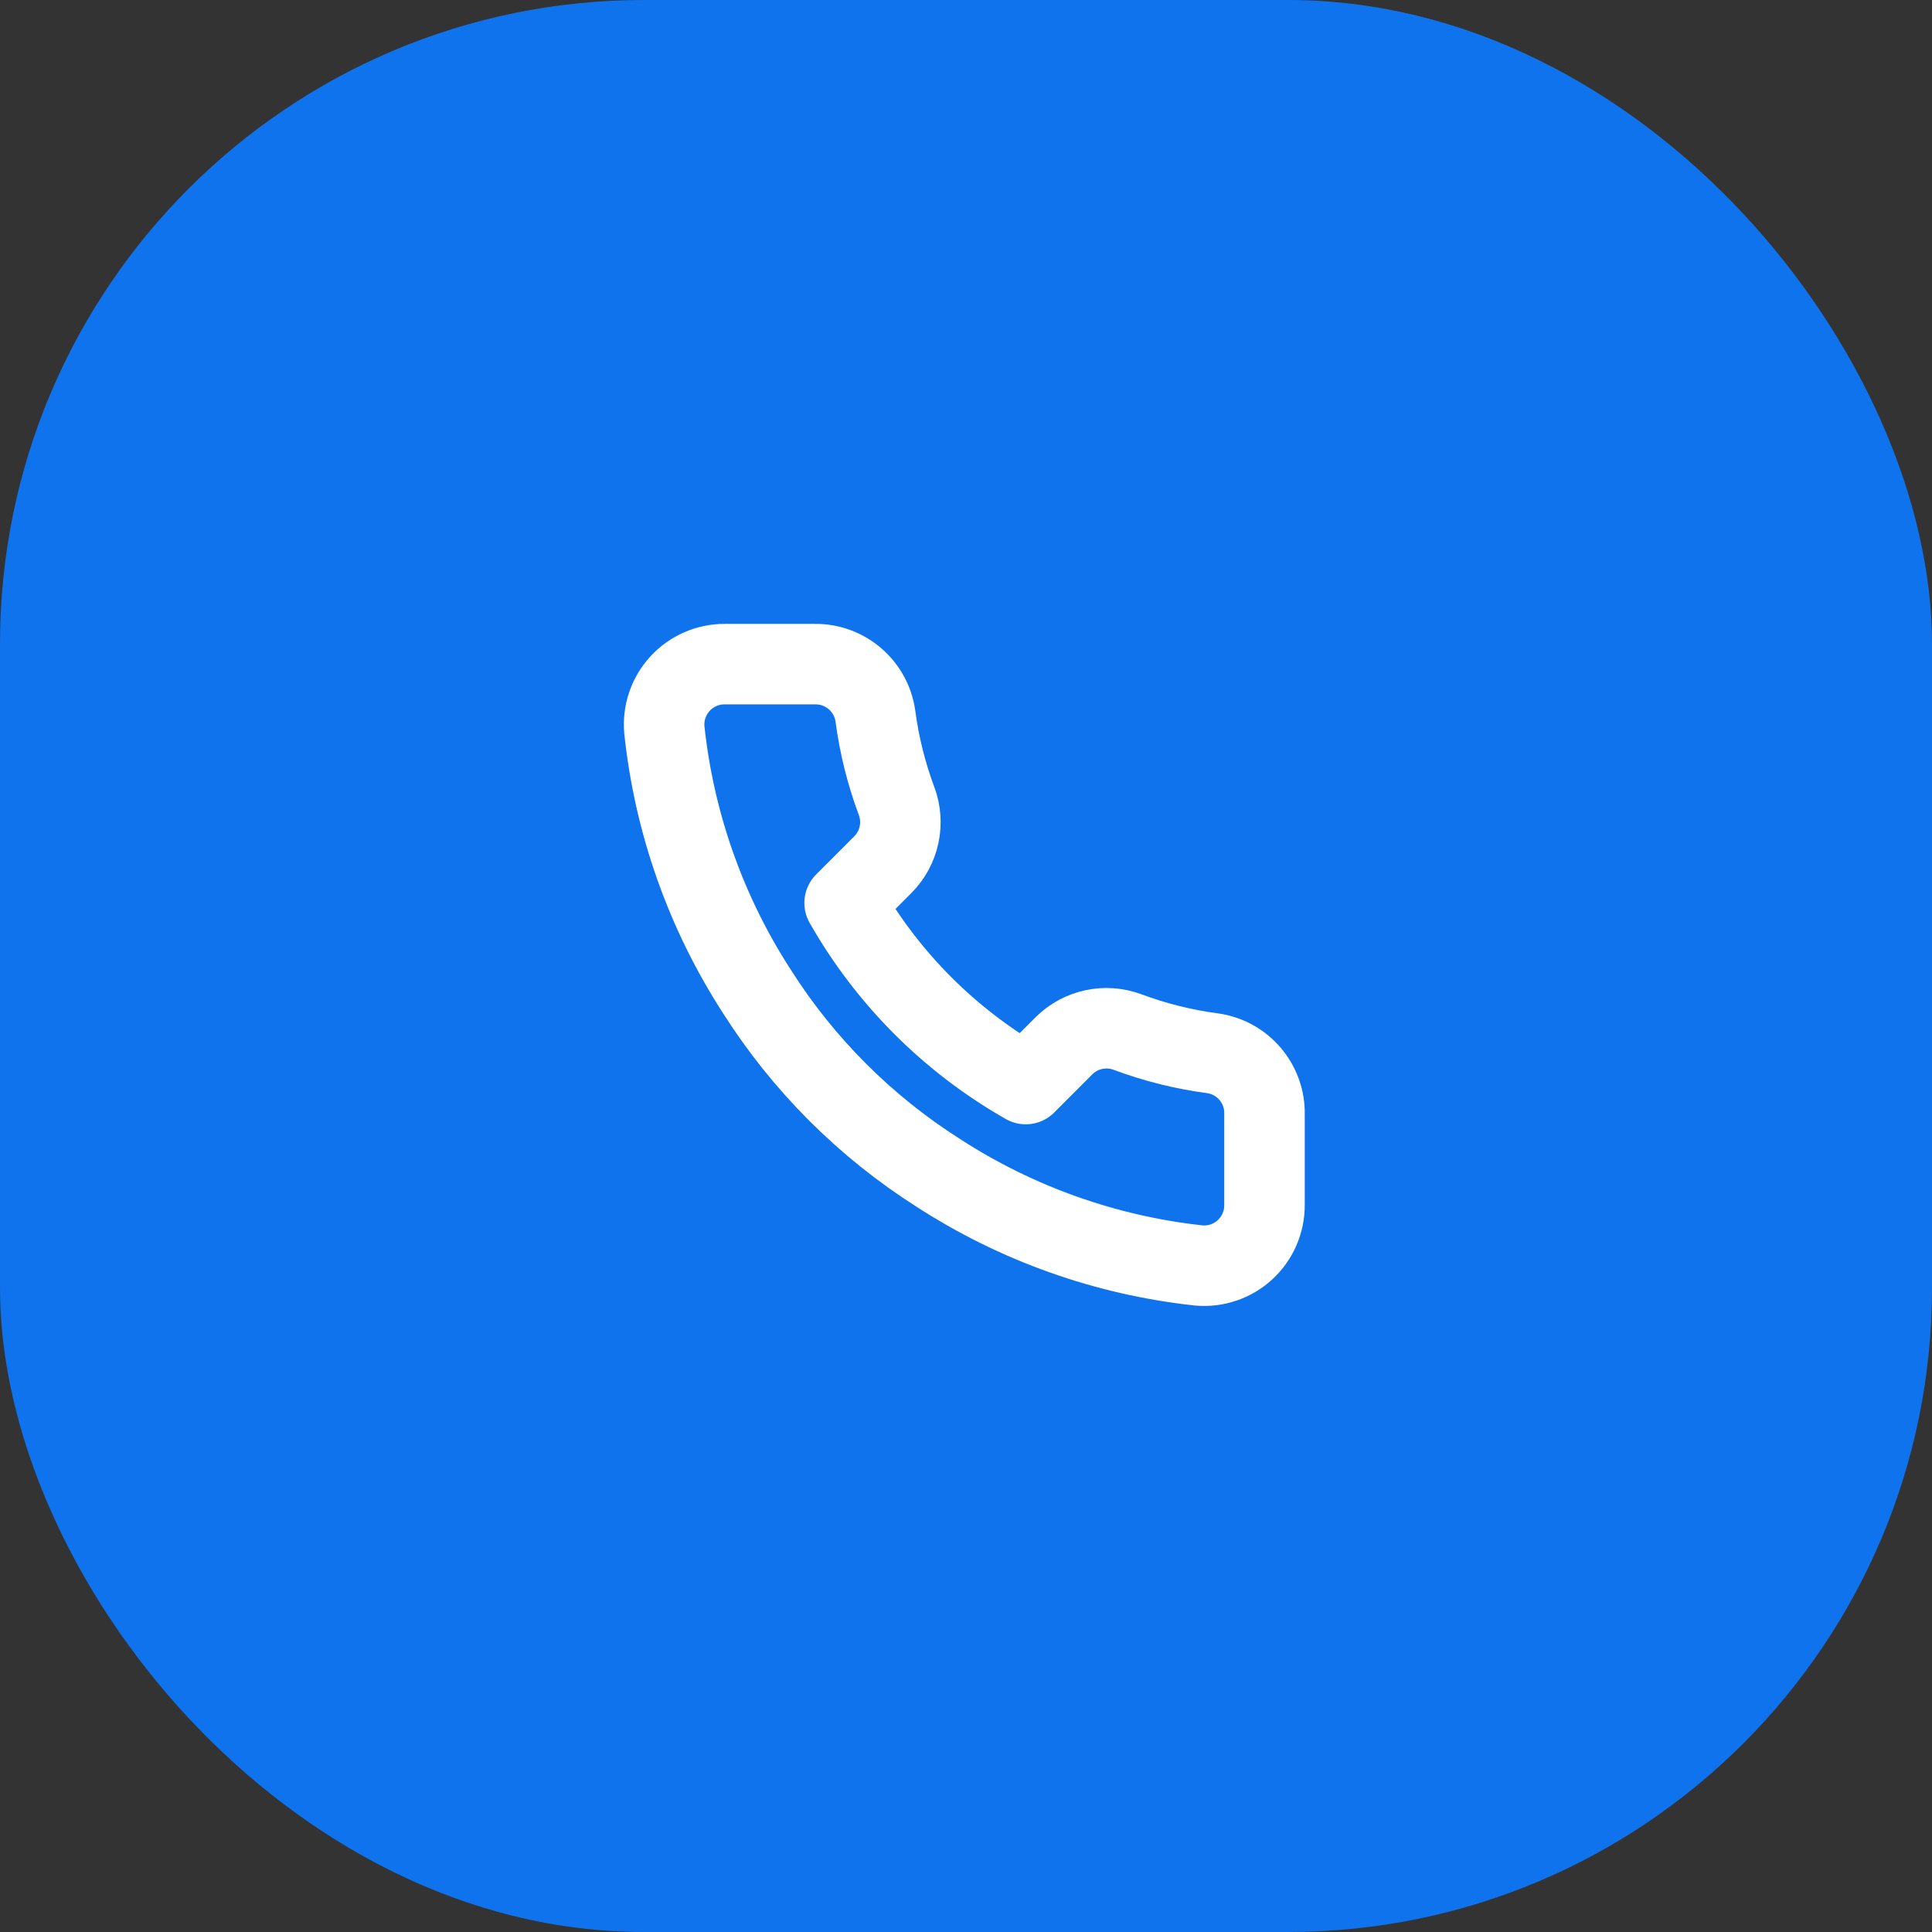 <svg width="48" height="48" viewBox="0 0 48 48" fill="none" xmlns="http://www.w3.org/2000/svg">
<rect x="0" y="0" width="48" height="48" fill="#333333" stroke="none"/>
<rect width="48" height="48" rx="16" fill="#0F73EE"/>
<path fill-rule="evenodd" clip-rule="evenodd" d="M31.416 27.69V29.94C31.418 30.362 31.241 30.766 30.93 31.052C30.619 31.337 30.202 31.478 29.781 31.44C27.473 31.189 25.256 30.401 23.309 29.138C21.497 27.986 19.96 26.45 18.809 24.638C17.541 22.681 16.752 20.453 16.506 18.135C16.468 17.716 16.608 17.3 16.892 16.989C17.176 16.678 17.578 16.5 17.999 16.5H20.249C21.002 16.493 21.643 17.044 21.749 17.79C21.844 18.51 22.02 19.217 22.274 19.898C22.48 20.446 22.348 21.064 21.936 21.48L20.984 22.433C22.051 24.31 23.606 25.865 25.484 26.933L26.436 25.98C26.852 25.568 27.47 25.436 28.019 25.643C28.699 25.896 29.406 26.073 30.126 26.168C30.88 26.274 31.435 26.929 31.416 27.69Z" stroke="white" stroke-width="2" stroke-linecap="round" stroke-linejoin="round"/>
</svg>
